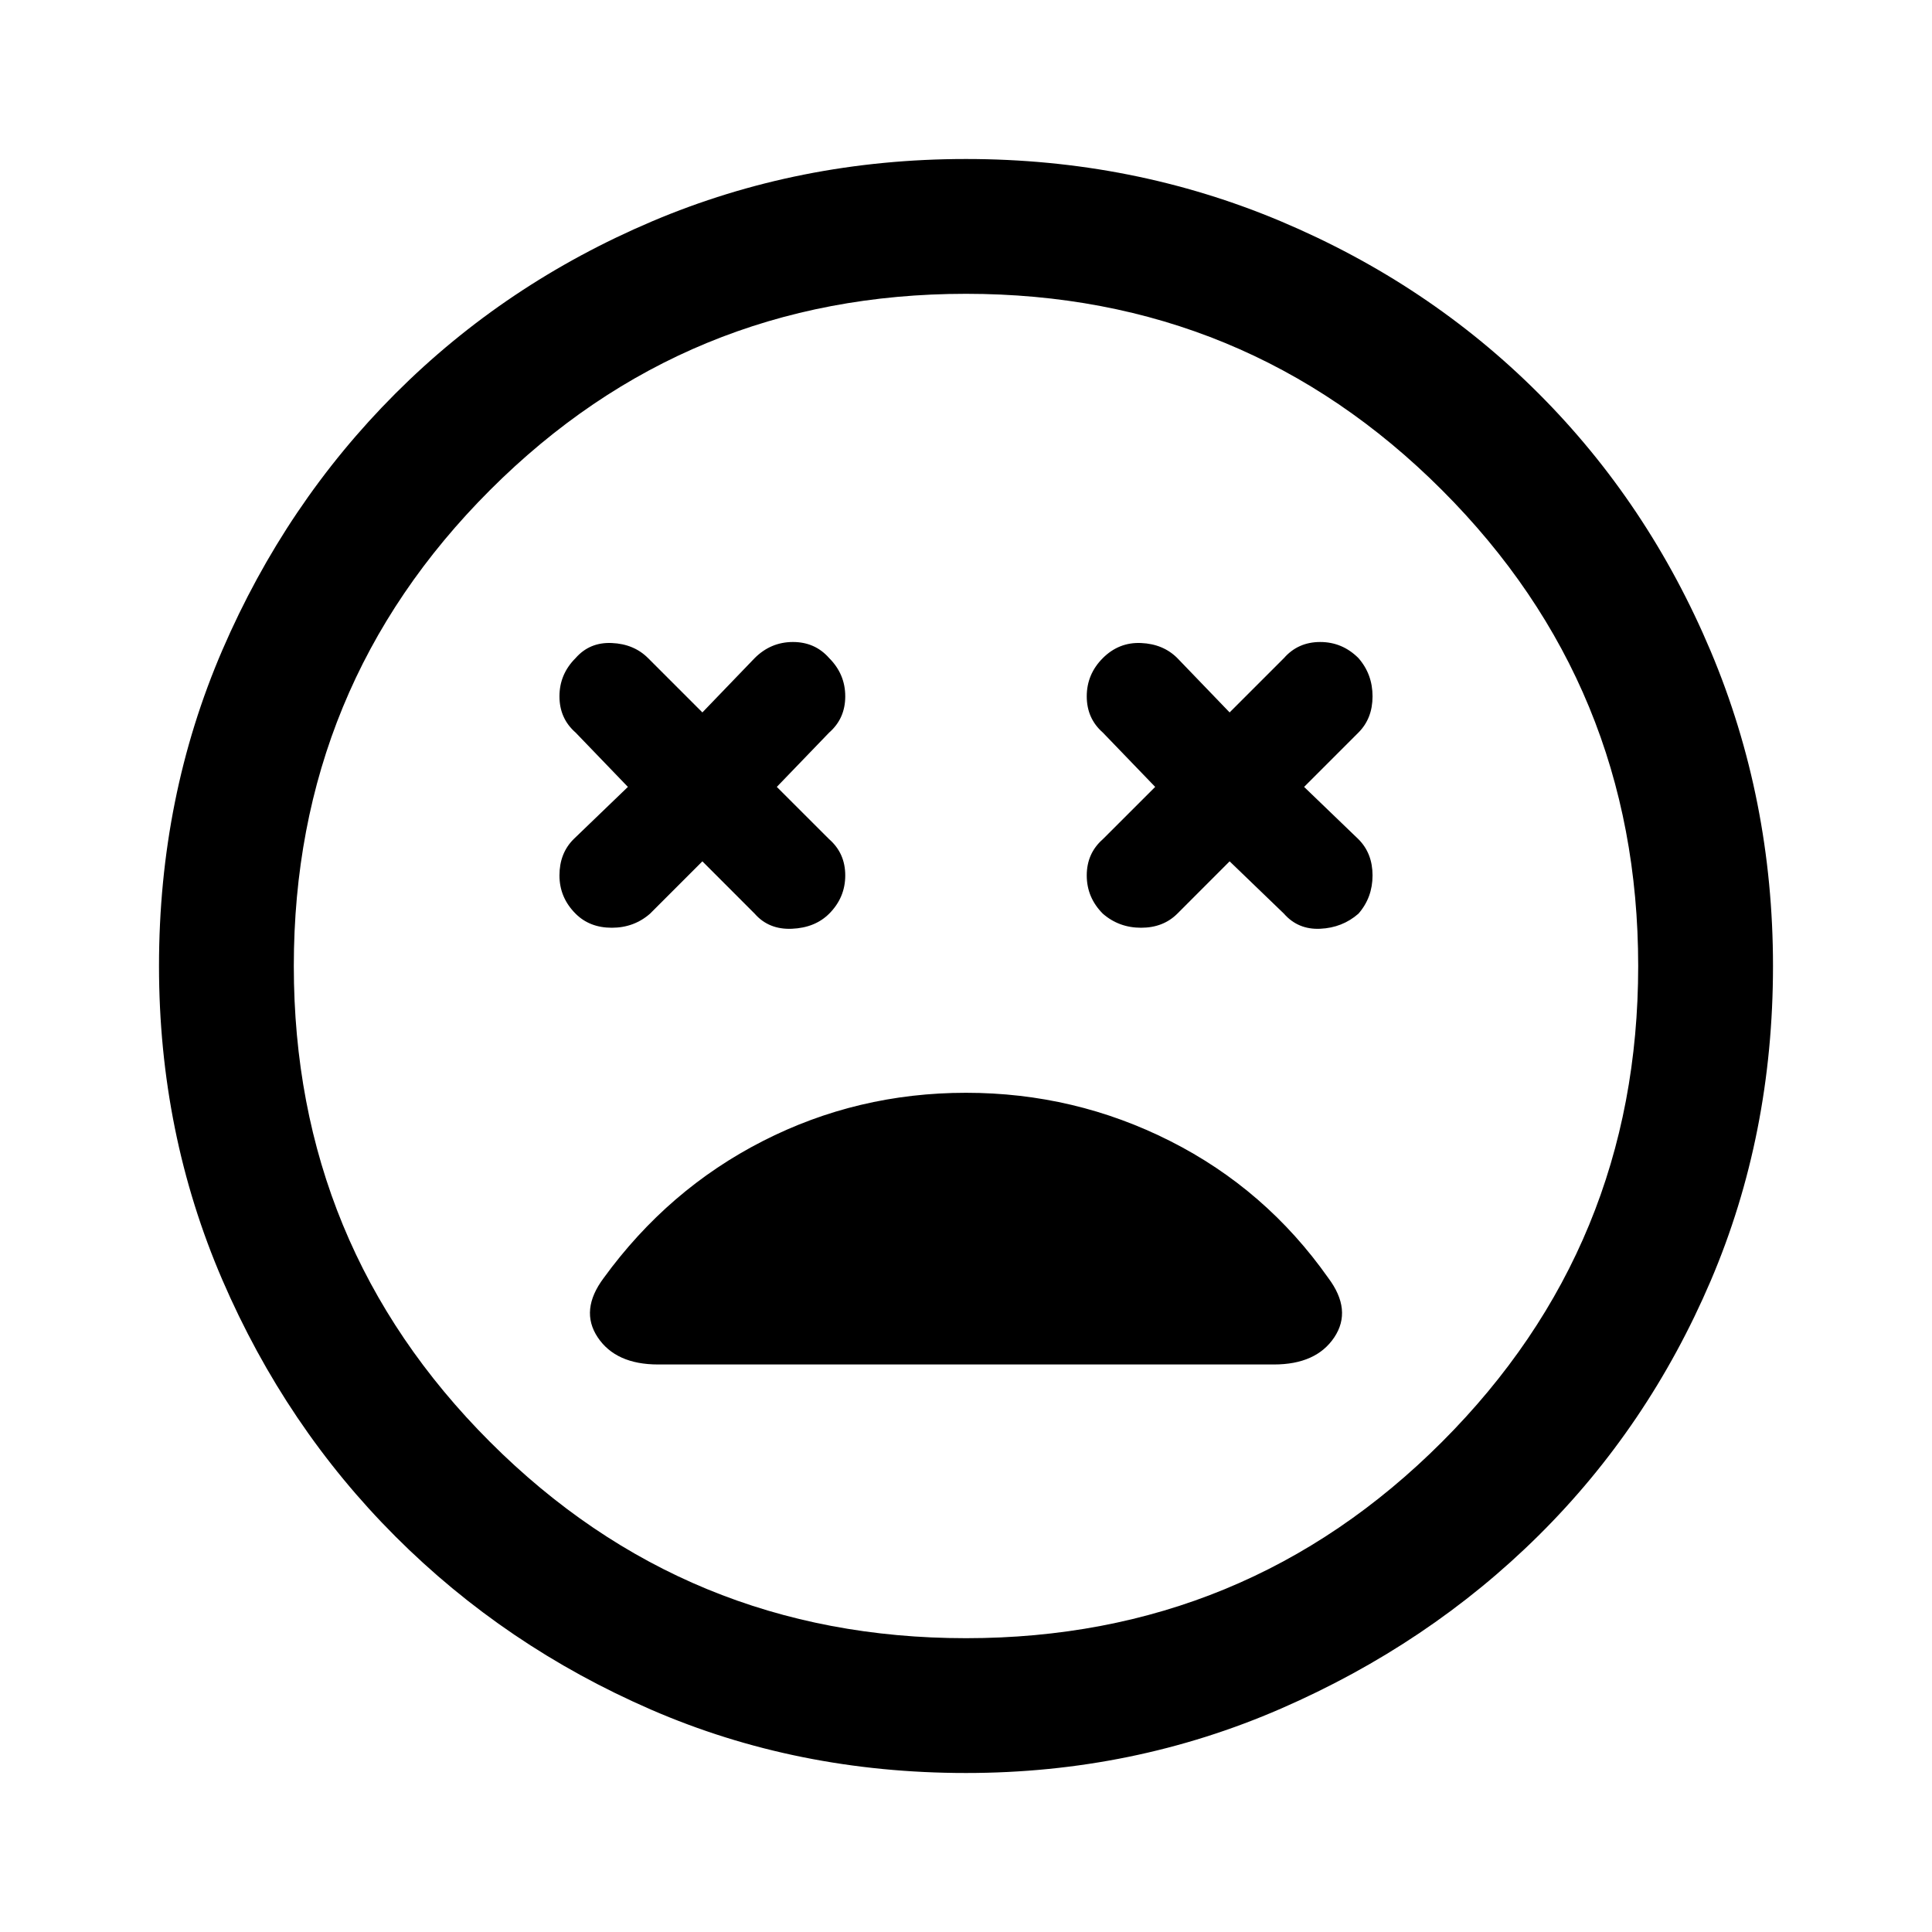 <svg xmlns="http://www.w3.org/2000/svg" height="40" width="40"><path d="M11.917 18.917q.291.291.75.291.458 0 .791-.291l1.084-1.084 1.083 1.084q.292.333.771.312.479-.021.771-.312.333-.334.333-.792t-.333-.75l-1.084-1.083 1.084-1.125q.333-.292.333-.75 0-.459-.333-.792-.292-.333-.75-.333-.459 0-.792.333l-1.083 1.125-1.125-1.125q-.292-.292-.75-.312-.459-.021-.75.312-.334.333-.334.792 0 .458.334.75L13 16.292l-1.125 1.083q-.292.292-.292.75t.334.792Zm10.916 0q.334.291.792.291t.75-.291l1.083-1.084 1.125 1.084q.292.333.75.312.459-.021.792-.312.292-.334.292-.792t-.292-.75L27 16.292l1.125-1.125q.292-.292.292-.75 0-.459-.292-.792-.333-.333-.792-.333-.458 0-.75.333l-1.125 1.125-1.083-1.125q-.292-.292-.75-.312-.458-.021-.792.312-.333.333-.333.792 0 .458.333.75l1.084 1.125-1.084 1.083q-.333.292-.333.75t.333.792ZM20 36.708q-3.5 0-6.521-1.312-3.021-1.313-5.291-3.584-2.271-2.27-3.584-5.312-1.312-3.042-1.312-6.5 0-3.5 1.312-6.542 1.313-3.041 3.584-5.312 2.27-2.271 5.312-3.563 3.042-1.291 6.5-1.291t6.521 1.291q3.062 1.292 5.333 3.563 2.271 2.271 3.563 5.333 1.291 3.063 1.291 6.521 0 3.5-1.291 6.521-1.292 3.021-3.563 5.271t-5.333 3.583Q23.458 36.708 20 36.708ZM20 20Zm0 13.917q5.792 0 9.854-4.063 4.063-4.062 4.063-9.854 0-5.792-4.063-9.854Q25.792 6.083 20 6.083q-5.792 0-9.854 4.063Q6.083 14.208 6.083 20q0 5.792 4.063 9.854 4.062 4.063 9.854 4.063Zm-6.375-5.667h12.75q.875 0 1.25-.562.375-.563-.125-1.23-1.292-1.833-3.271-2.833-1.979-1-4.229-1t-4.208 1q-1.959 1-3.292 2.833-.5.667-.125 1.23.375.562 1.25.562Z"/></svg>
